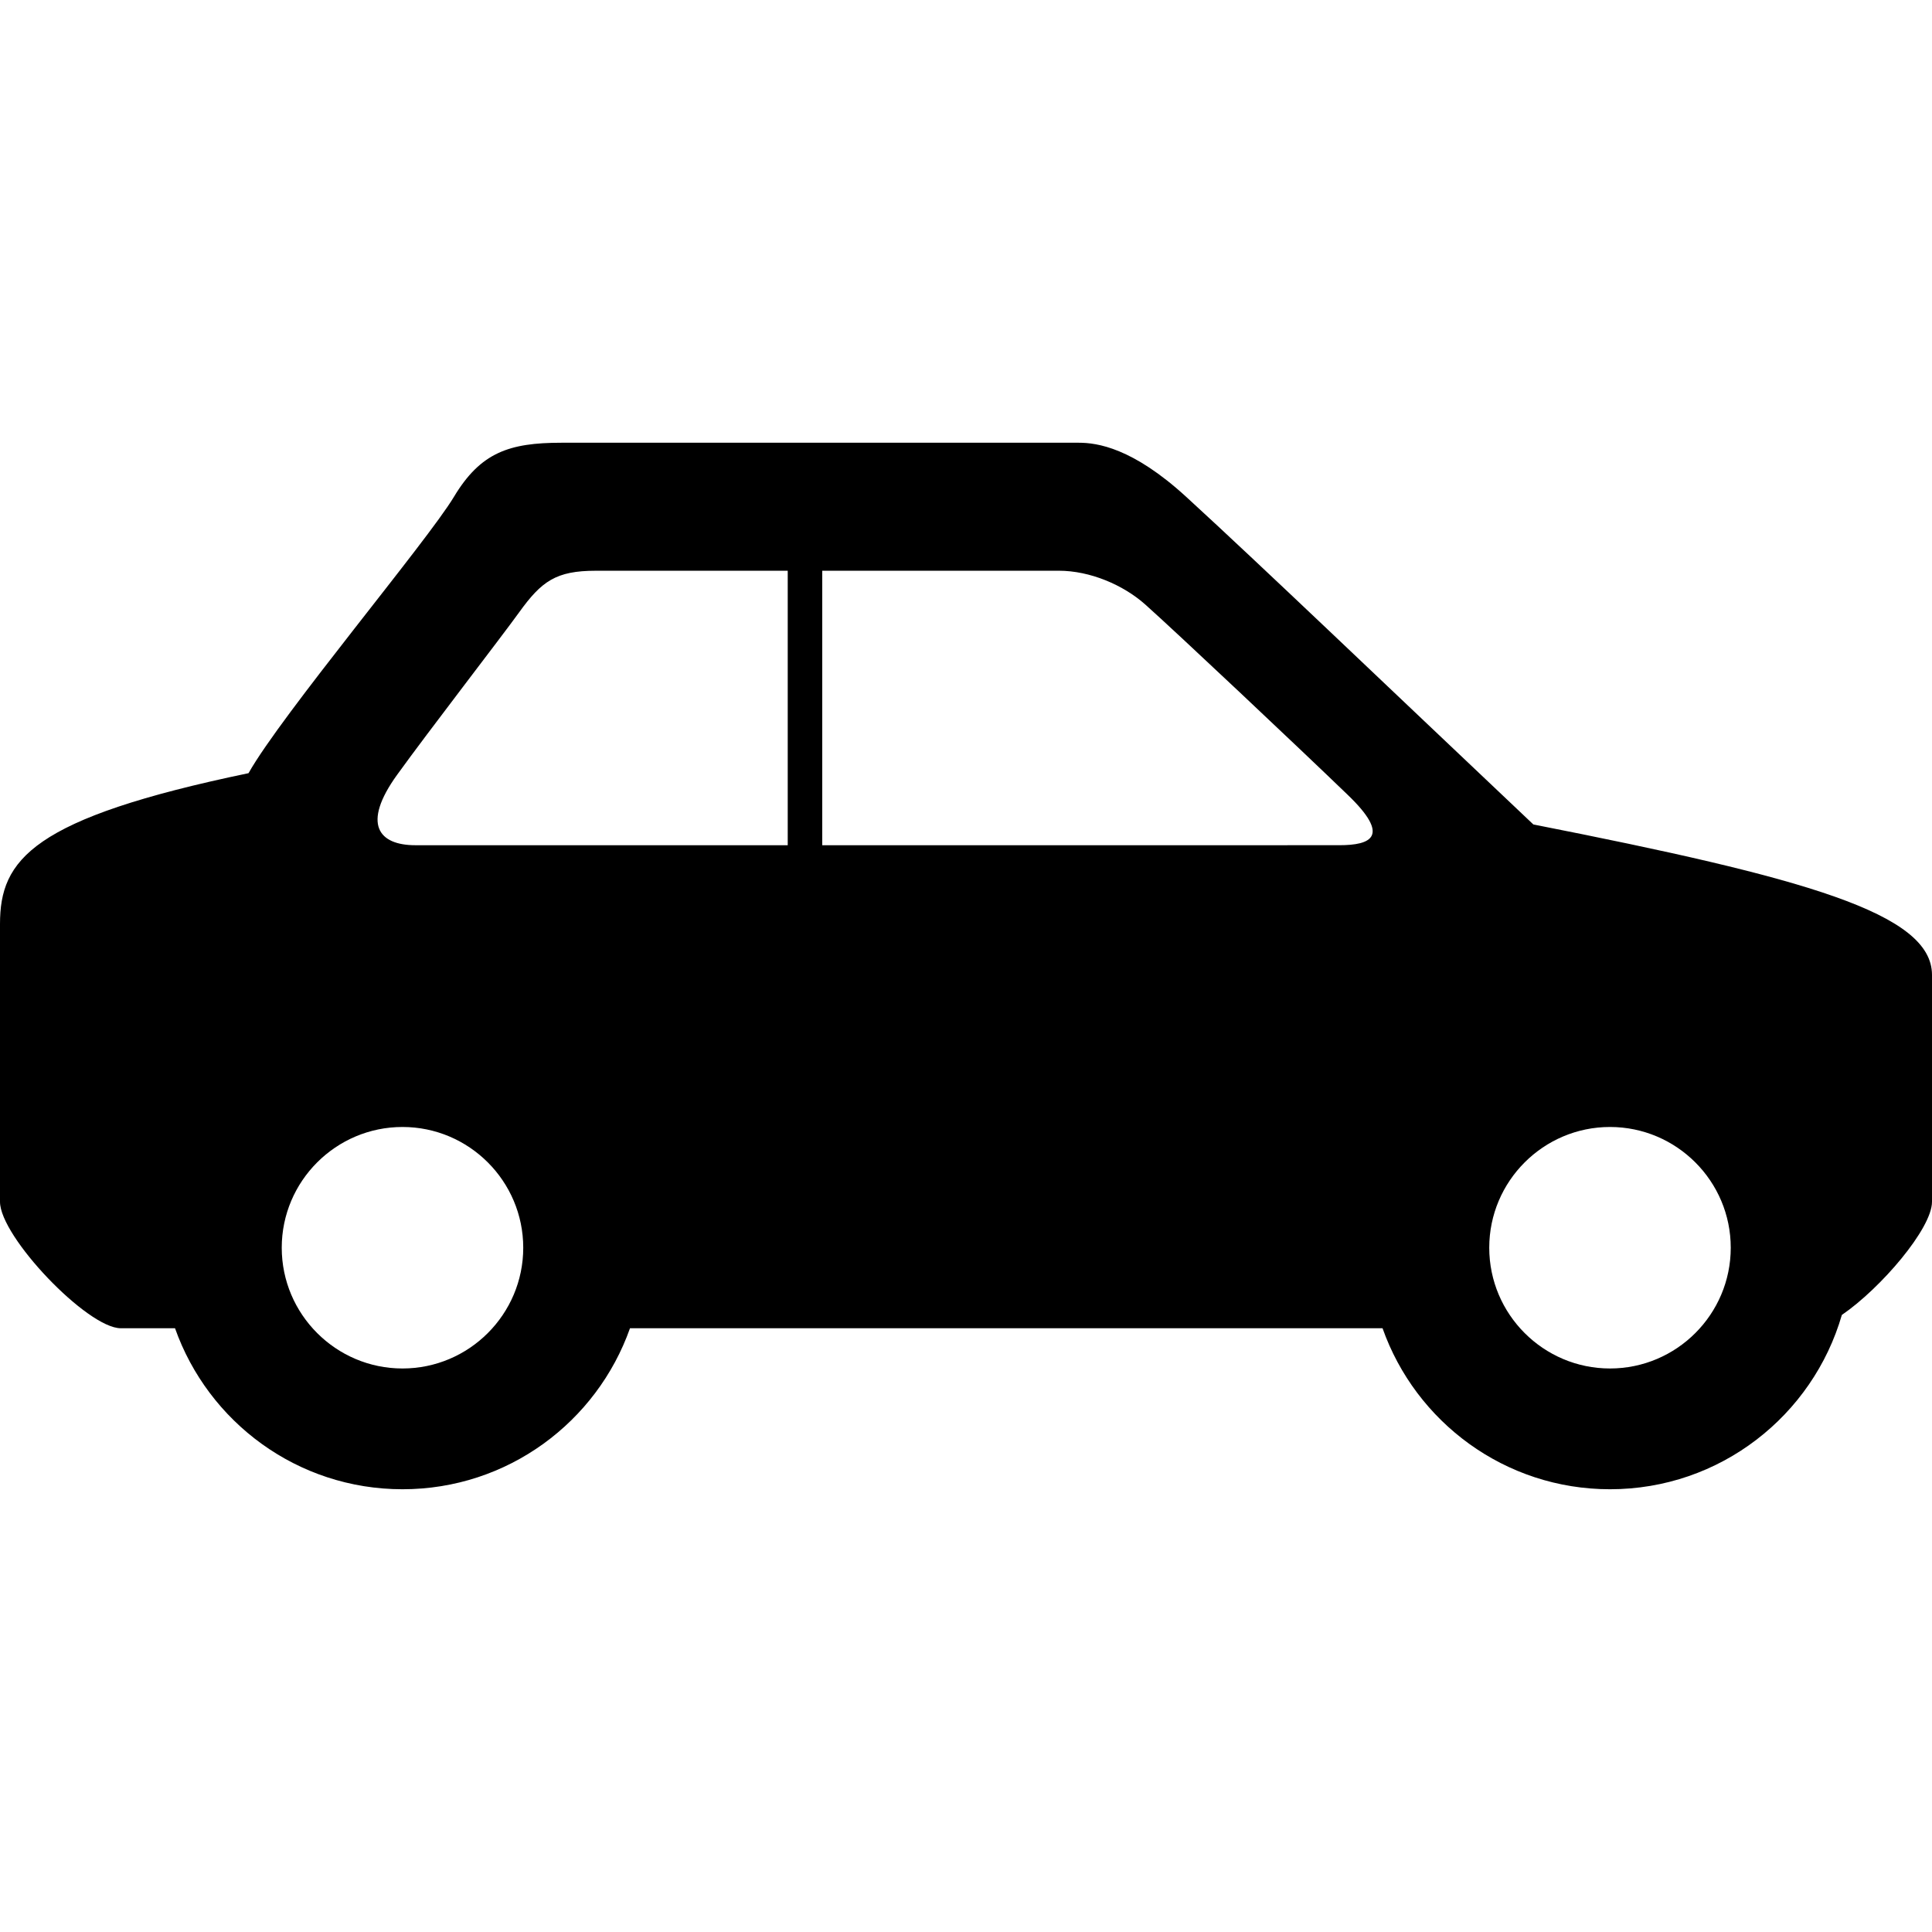 <?xml version="1.0" encoding="iso-8859-1"?>
<!-- Generator: Adobe Illustrator 16.0.0, SVG Export Plug-In . SVG Version: 6.00 Build 0)  -->
<!DOCTYPE svg PUBLIC "-//W3C//DTD SVG 1.1//EN" "http://www.w3.org/Graphics/SVG/1.1/DTD/svg11.dtd">
<svg version="1.1" id="Capa_1" xmlns="http://www.w3.org/2000/svg" xmlns:xlink="http://www.w3.org/1999/xlink" x="0px" y="0px"
	 width="112.001px" height="112px" viewBox="0 0 112.001 112" style="enable-background:new 0 0 112.001 112;" xml:space="preserve"
	>
<g>
	<path d="M88.891,47.795c-9.053-8.562-15.744-14.979-20.127-18.994c-3.104-2.842-5.156-3.135-6.227-3.135c-1.012,0-26.97,0-29.994,0
		c-3.02,0-4.682,0.563-6.227,3.135c-1.539,2.568-10.01,12.643-11.908,16.021C1.841,47.438,0,49.832,0,53.568
		C0,55.686,0,69.67,0,69.67C0,71.692,5.067,77,7,77h3.146c1.924,5.436,7.092,9.334,13.188,9.334c6.094,0,11.264-3.898,13.188-9.334
		h43.626c1.922,5.436,7.093,9.334,13.187,9.334c6.381,0,11.752-4.271,13.44-10.105c2.259-1.545,5.226-5.012,5.226-6.559
		c0,0,0-11.037,0-13.154C112,52.938,104.637,50.896,88.891,47.795z M23.021,44.917c1.806-2.506,6.07-8.021,7.074-9.418
		c1.303-1.811,2.143-2.412,4.443-2.412c0.962,0,5.811,0,11.128,0v15.912c-10.754,0-20.369,0-21.582,0
		C21.957,49,20.953,47.783,23.021,44.917z M23.333,79.333c-3.858,0-7-3.142-7-7s3.142-7,7-7s7,3.142,7,7
		S27.192,79.333,23.333,79.333z M47.667,49V33.086c6.824,0,13.718,0,13.718,0c1.797,0,3.725,0.816,5.004,1.955
		c1.787,1.592,8.939,8.334,11.74,11.037c2.516,2.416,1.357,2.92-0.494,2.92C77.635,49,62.043,49,47.667,49z M93.334,79.333
		c-3.859,0-7-3.142-7-7s3.141-7,7-7s7,3.142,7,7S97.193,79.333,93.334,79.333z"/>
</g>
<g>
</g>
<g>
</g>
<g>
</g>
<g>
</g>
<g>
</g>
<g>
</g>
<g>
</g>
<g>
</g>
<g>
</g>
<g>
</g>
<g>
</g>
<g>
</g>
<g>
</g>
<g>
</g>
<g>
</g>
</svg>
